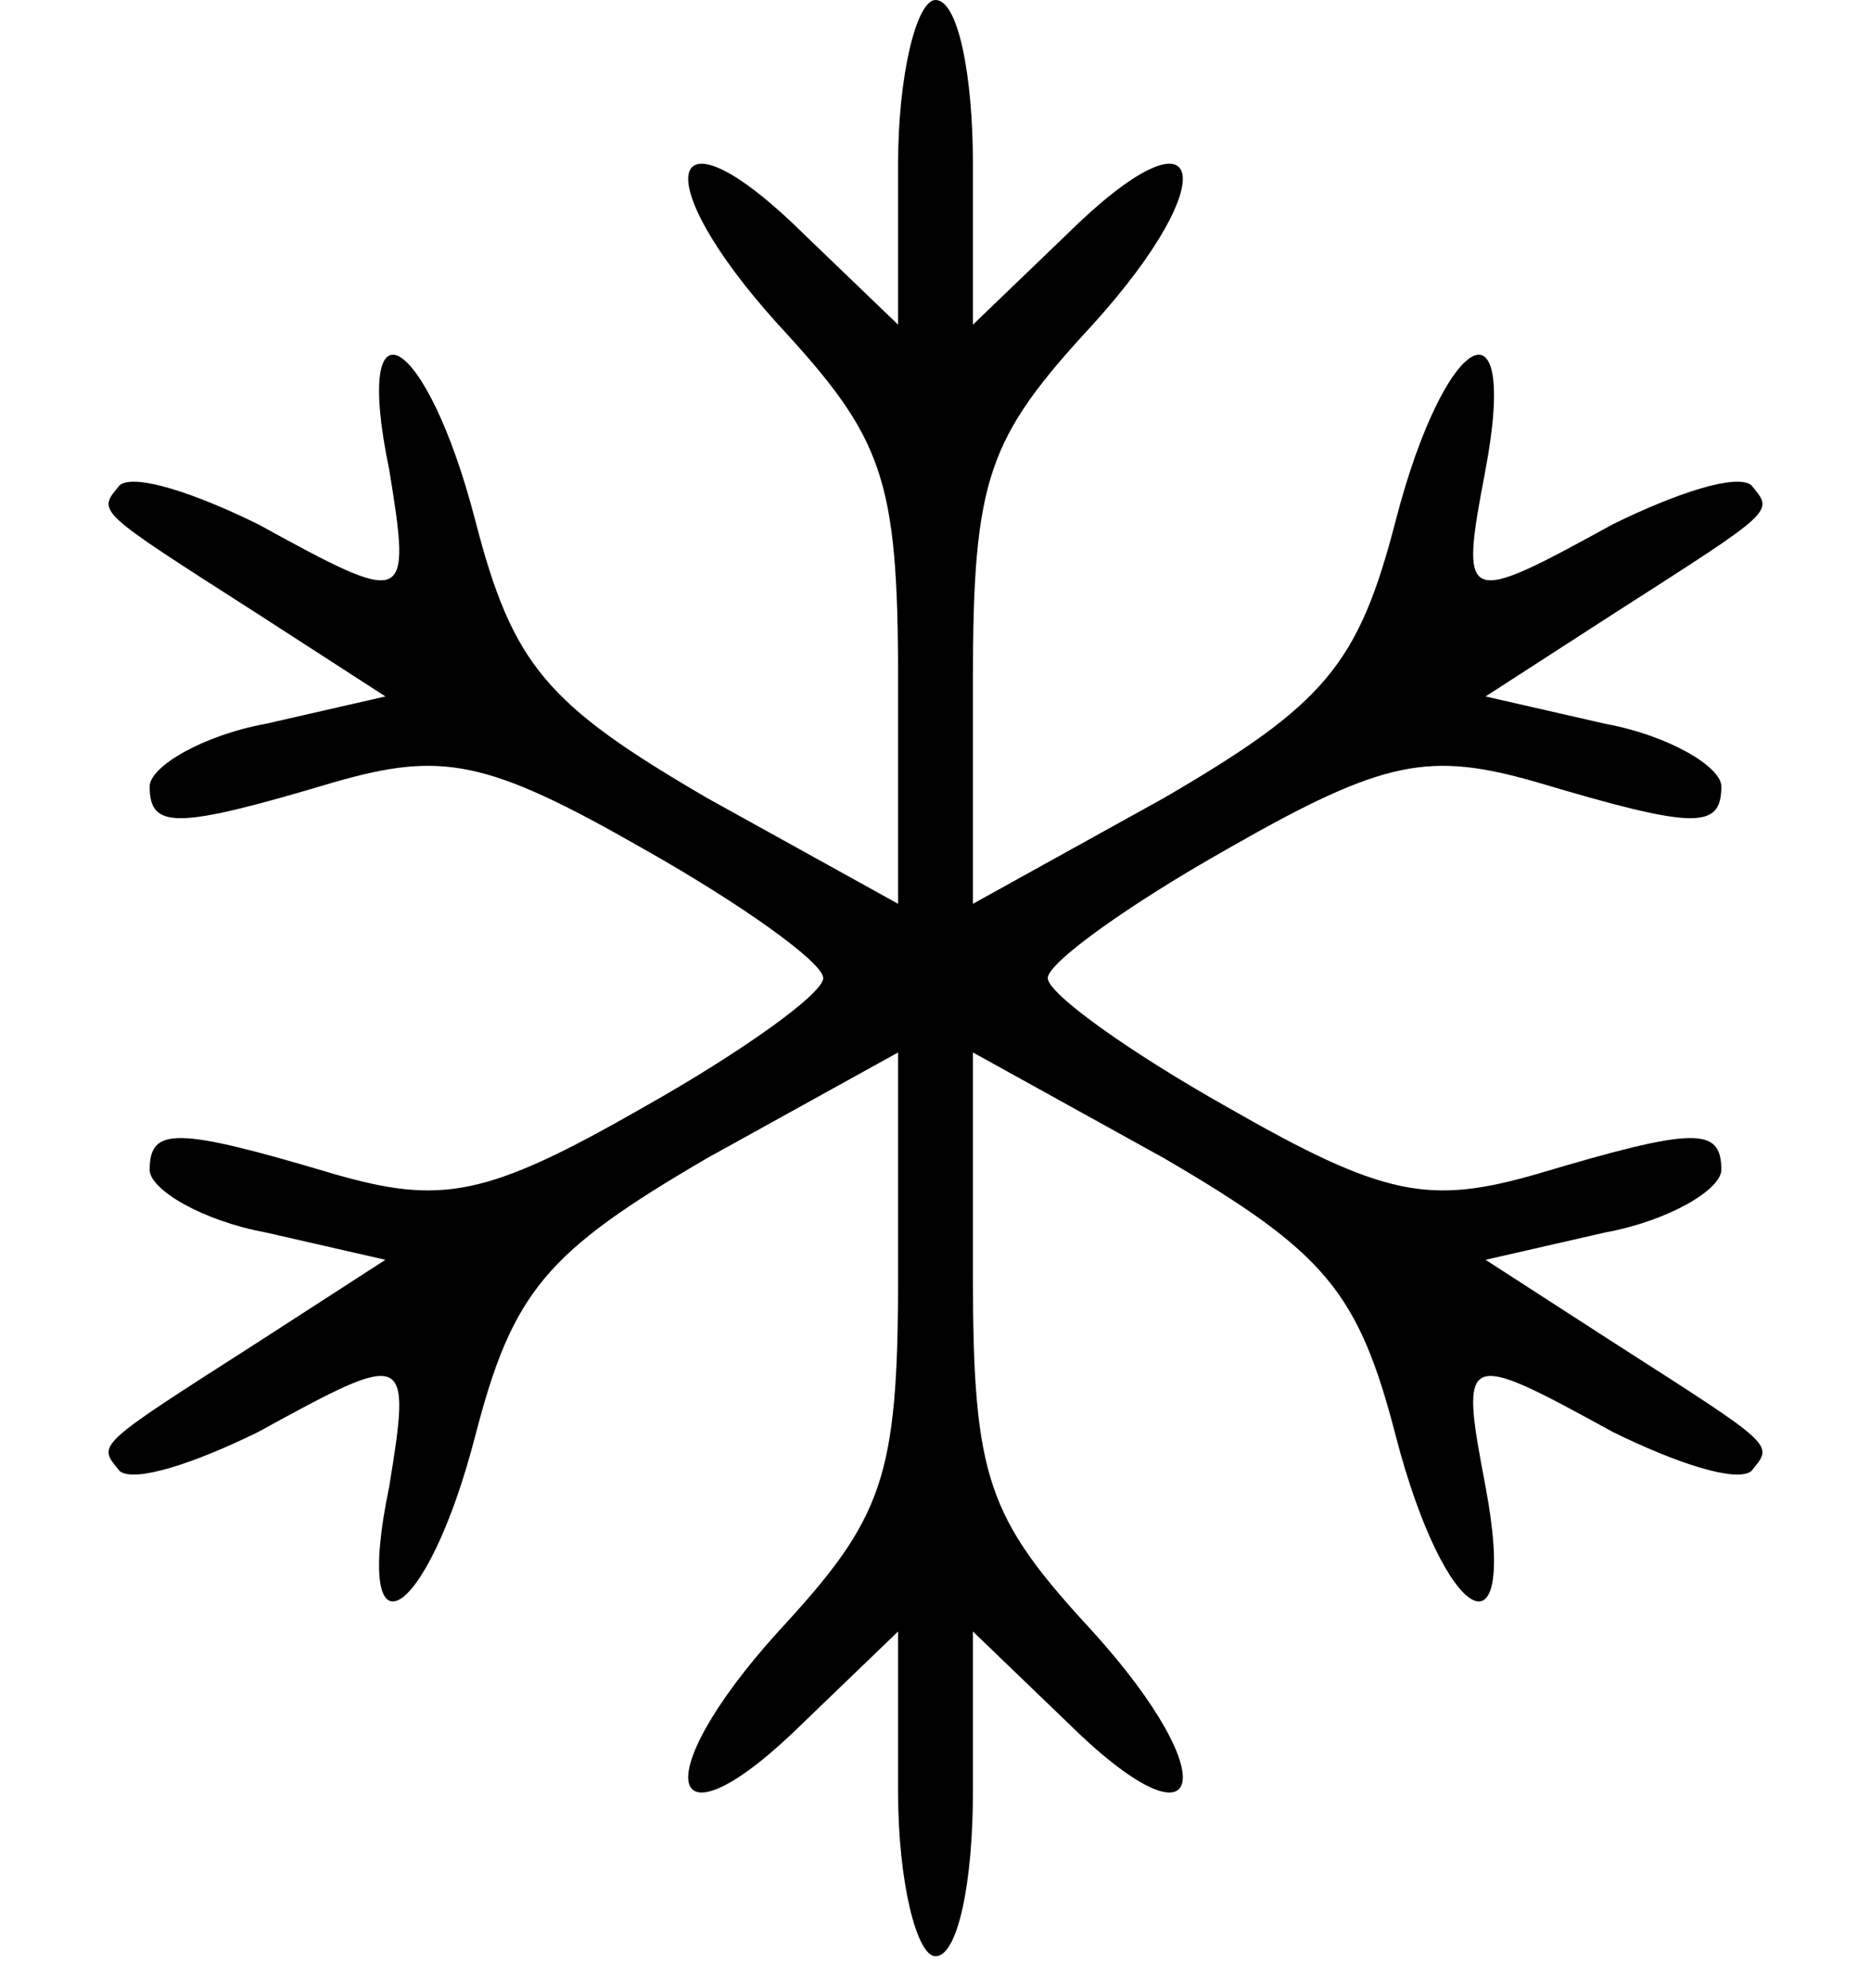 <svg width="16" height="17" viewBox="0 0 16 17" fill="none" xmlns="http://www.w3.org/2000/svg">
<g clip-path="url(#clip0_729_2871)">
<path d="M7.68 1.405V2.776L6.88 2.007C5.696 0.836 5.504 1.505 6.656 2.776C7.552 3.747 7.68 4.081 7.68 5.821V7.728L6.048 6.824C4.672 6.022 4.384 5.687 4.064 4.449C3.648 2.843 3.008 2.475 3.328 4.014C3.52 5.185 3.488 5.185 2.208 4.483C1.664 4.215 1.152 4.048 1.024 4.148C0.832 4.382 0.8 4.349 2.208 5.252L3.296 5.955L2.272 6.189C1.728 6.289 1.28 6.557 1.28 6.724C1.28 7.092 1.504 7.092 2.848 6.691C3.776 6.423 4.16 6.49 5.504 7.259C6.336 7.728 7.04 8.23 7.04 8.363C7.04 8.497 6.336 8.999 5.504 9.467C4.16 10.237 3.776 10.304 2.848 10.036C1.504 9.635 1.28 9.635 1.28 10.003C1.28 10.17 1.728 10.438 2.272 10.538L3.296 10.772L2.208 11.475C0.8 12.378 0.832 12.345 1.024 12.579C1.152 12.679 1.664 12.512 2.208 12.244C3.488 11.542 3.52 11.542 3.328 12.713C3.008 14.251 3.648 13.883 4.064 12.278C4.384 11.04 4.672 10.705 6.048 9.902L7.68 8.999V10.906C7.68 12.646 7.552 12.98 6.656 13.95C5.504 15.222 5.696 15.891 6.88 14.72L7.68 13.95V15.322C7.68 16.091 7.84 16.727 8 16.727C8.192 16.727 8.32 16.091 8.32 15.322V13.95L9.12 14.72C10.304 15.891 10.496 15.222 9.344 13.95C8.448 12.98 8.32 12.646 8.32 10.906V8.999L9.952 9.902C11.328 10.705 11.616 11.04 11.936 12.278C12.352 13.883 12.992 14.251 12.704 12.713C12.48 11.542 12.512 11.542 13.792 12.244C14.336 12.512 14.848 12.679 14.976 12.579C15.168 12.345 15.2 12.378 13.792 11.475L12.704 10.772L13.728 10.538C14.272 10.438 14.72 10.17 14.72 10.003C14.72 9.635 14.496 9.635 13.152 10.036C12.224 10.304 11.84 10.237 10.496 9.467C9.664 8.999 8.96 8.497 8.96 8.363C8.96 8.23 9.664 7.728 10.496 7.259C11.84 6.49 12.224 6.423 13.152 6.691C14.496 7.092 14.72 7.092 14.72 6.724C14.72 6.557 14.272 6.289 13.728 6.189L12.704 5.955L13.792 5.252C15.2 4.349 15.168 4.382 14.976 4.148C14.848 4.048 14.336 4.215 13.792 4.483C12.512 5.185 12.48 5.185 12.704 4.014C12.992 2.475 12.352 2.843 11.936 4.449C11.616 5.687 11.328 6.022 9.952 6.824L8.32 7.728V5.821C8.32 4.081 8.448 3.747 9.344 2.776C10.496 1.505 10.304 0.836 9.12 2.007L8.32 2.776V1.405C8.32 0.635 8.192 -0 8 -0C7.84 -0 7.68 0.635 7.68 1.405Z" fill="black"/>
</g>
<defs>
<clipPath id="clip0_729_2871">
<rect width="16" height="16.727" fill="white"/>
</clipPath>
</defs>
</svg>
